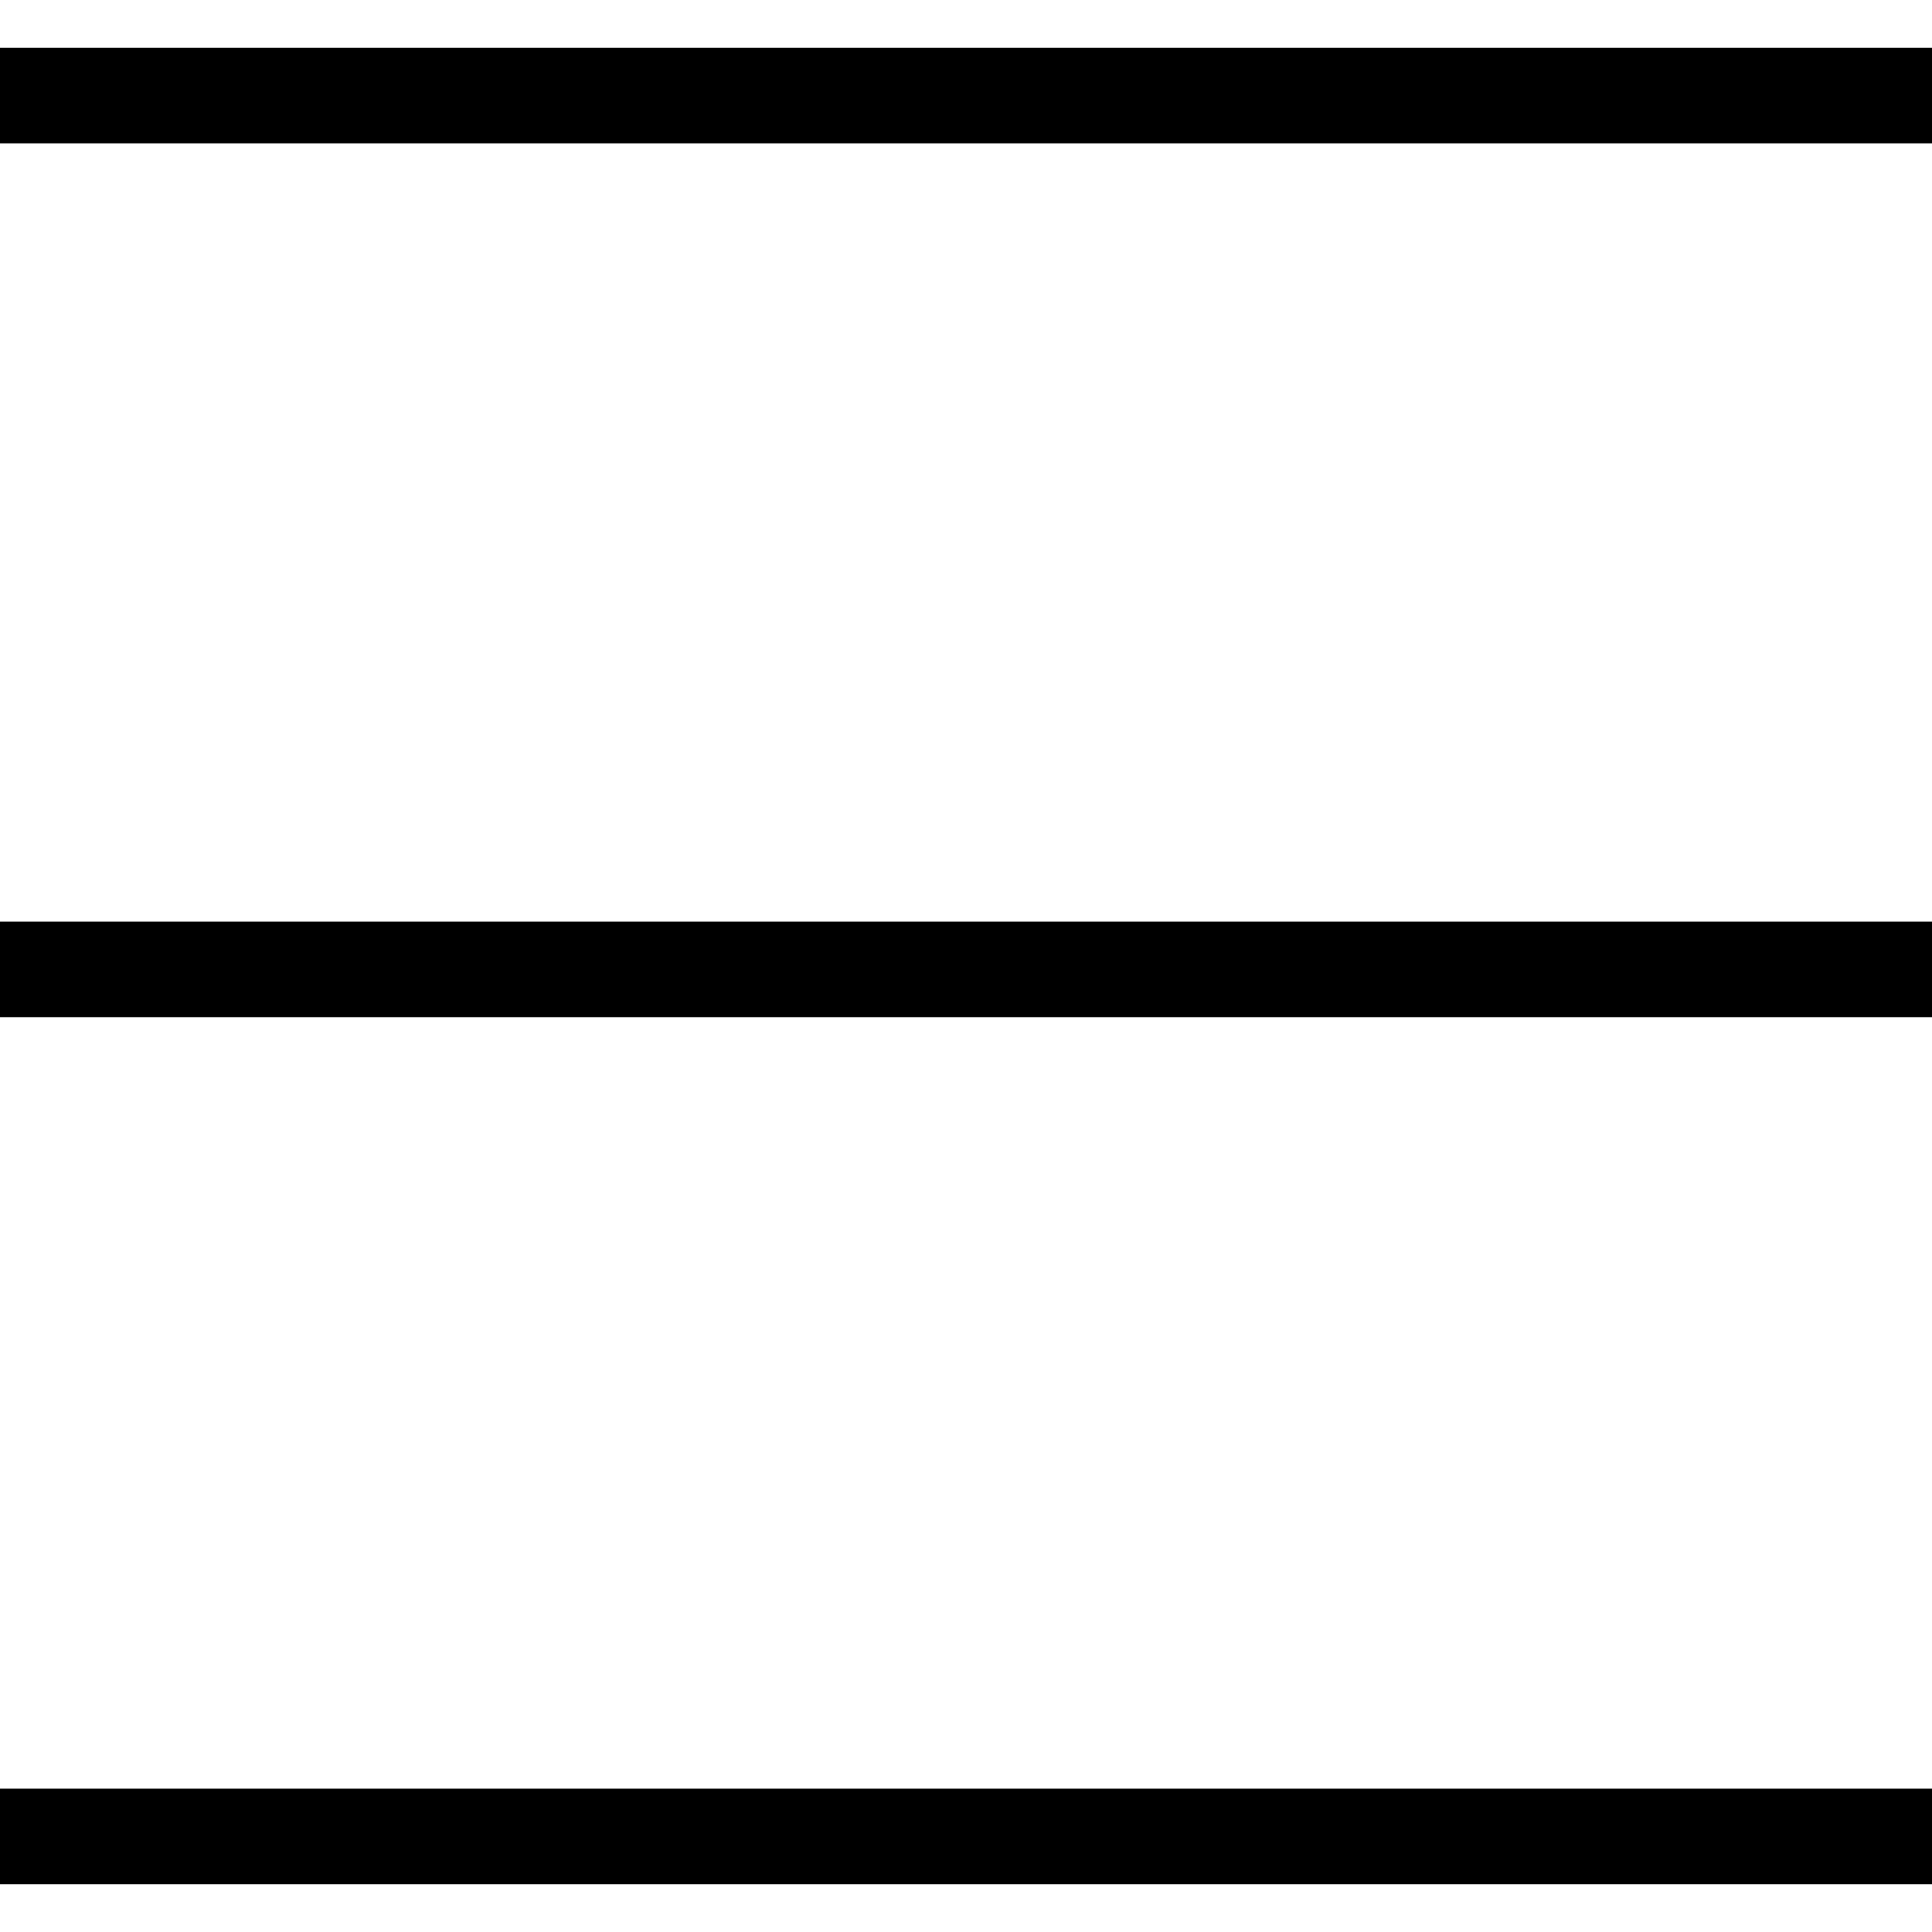 <?xml version="1.0" encoding="utf-8"?>
<!-- Generator: Adobe Illustrator 22.1.0, SVG Export Plug-In . SVG Version: 6.00 Build 0)  -->
<svg version="1.1" id="Layer_1" xmlns="http://www.w3.org/2000/svg" xmlns:xlink="http://www.w3.org/1999/xlink" x="0px" y="0px"
	 viewBox="0 0 28.3 28.3" style="enable-background:new 0 0 28.3 28.3;" xml:space="preserve">
<style type="text/css">
	.st0{fill:none;stroke:#000000;stroke-width:1.4;stroke-miterlimit:10;}
</style>
<g>
	<line class="st0" x1="0" y1="1.4" x2="28.3" y2="1.4"/>
	<line class="st0" x1="0" y1="14.2" x2="28.3" y2="14.2"/>
	<line class="st0" x1="0" y1="26.9" x2="28.3" y2="26.9"/>
</g>
</svg>
